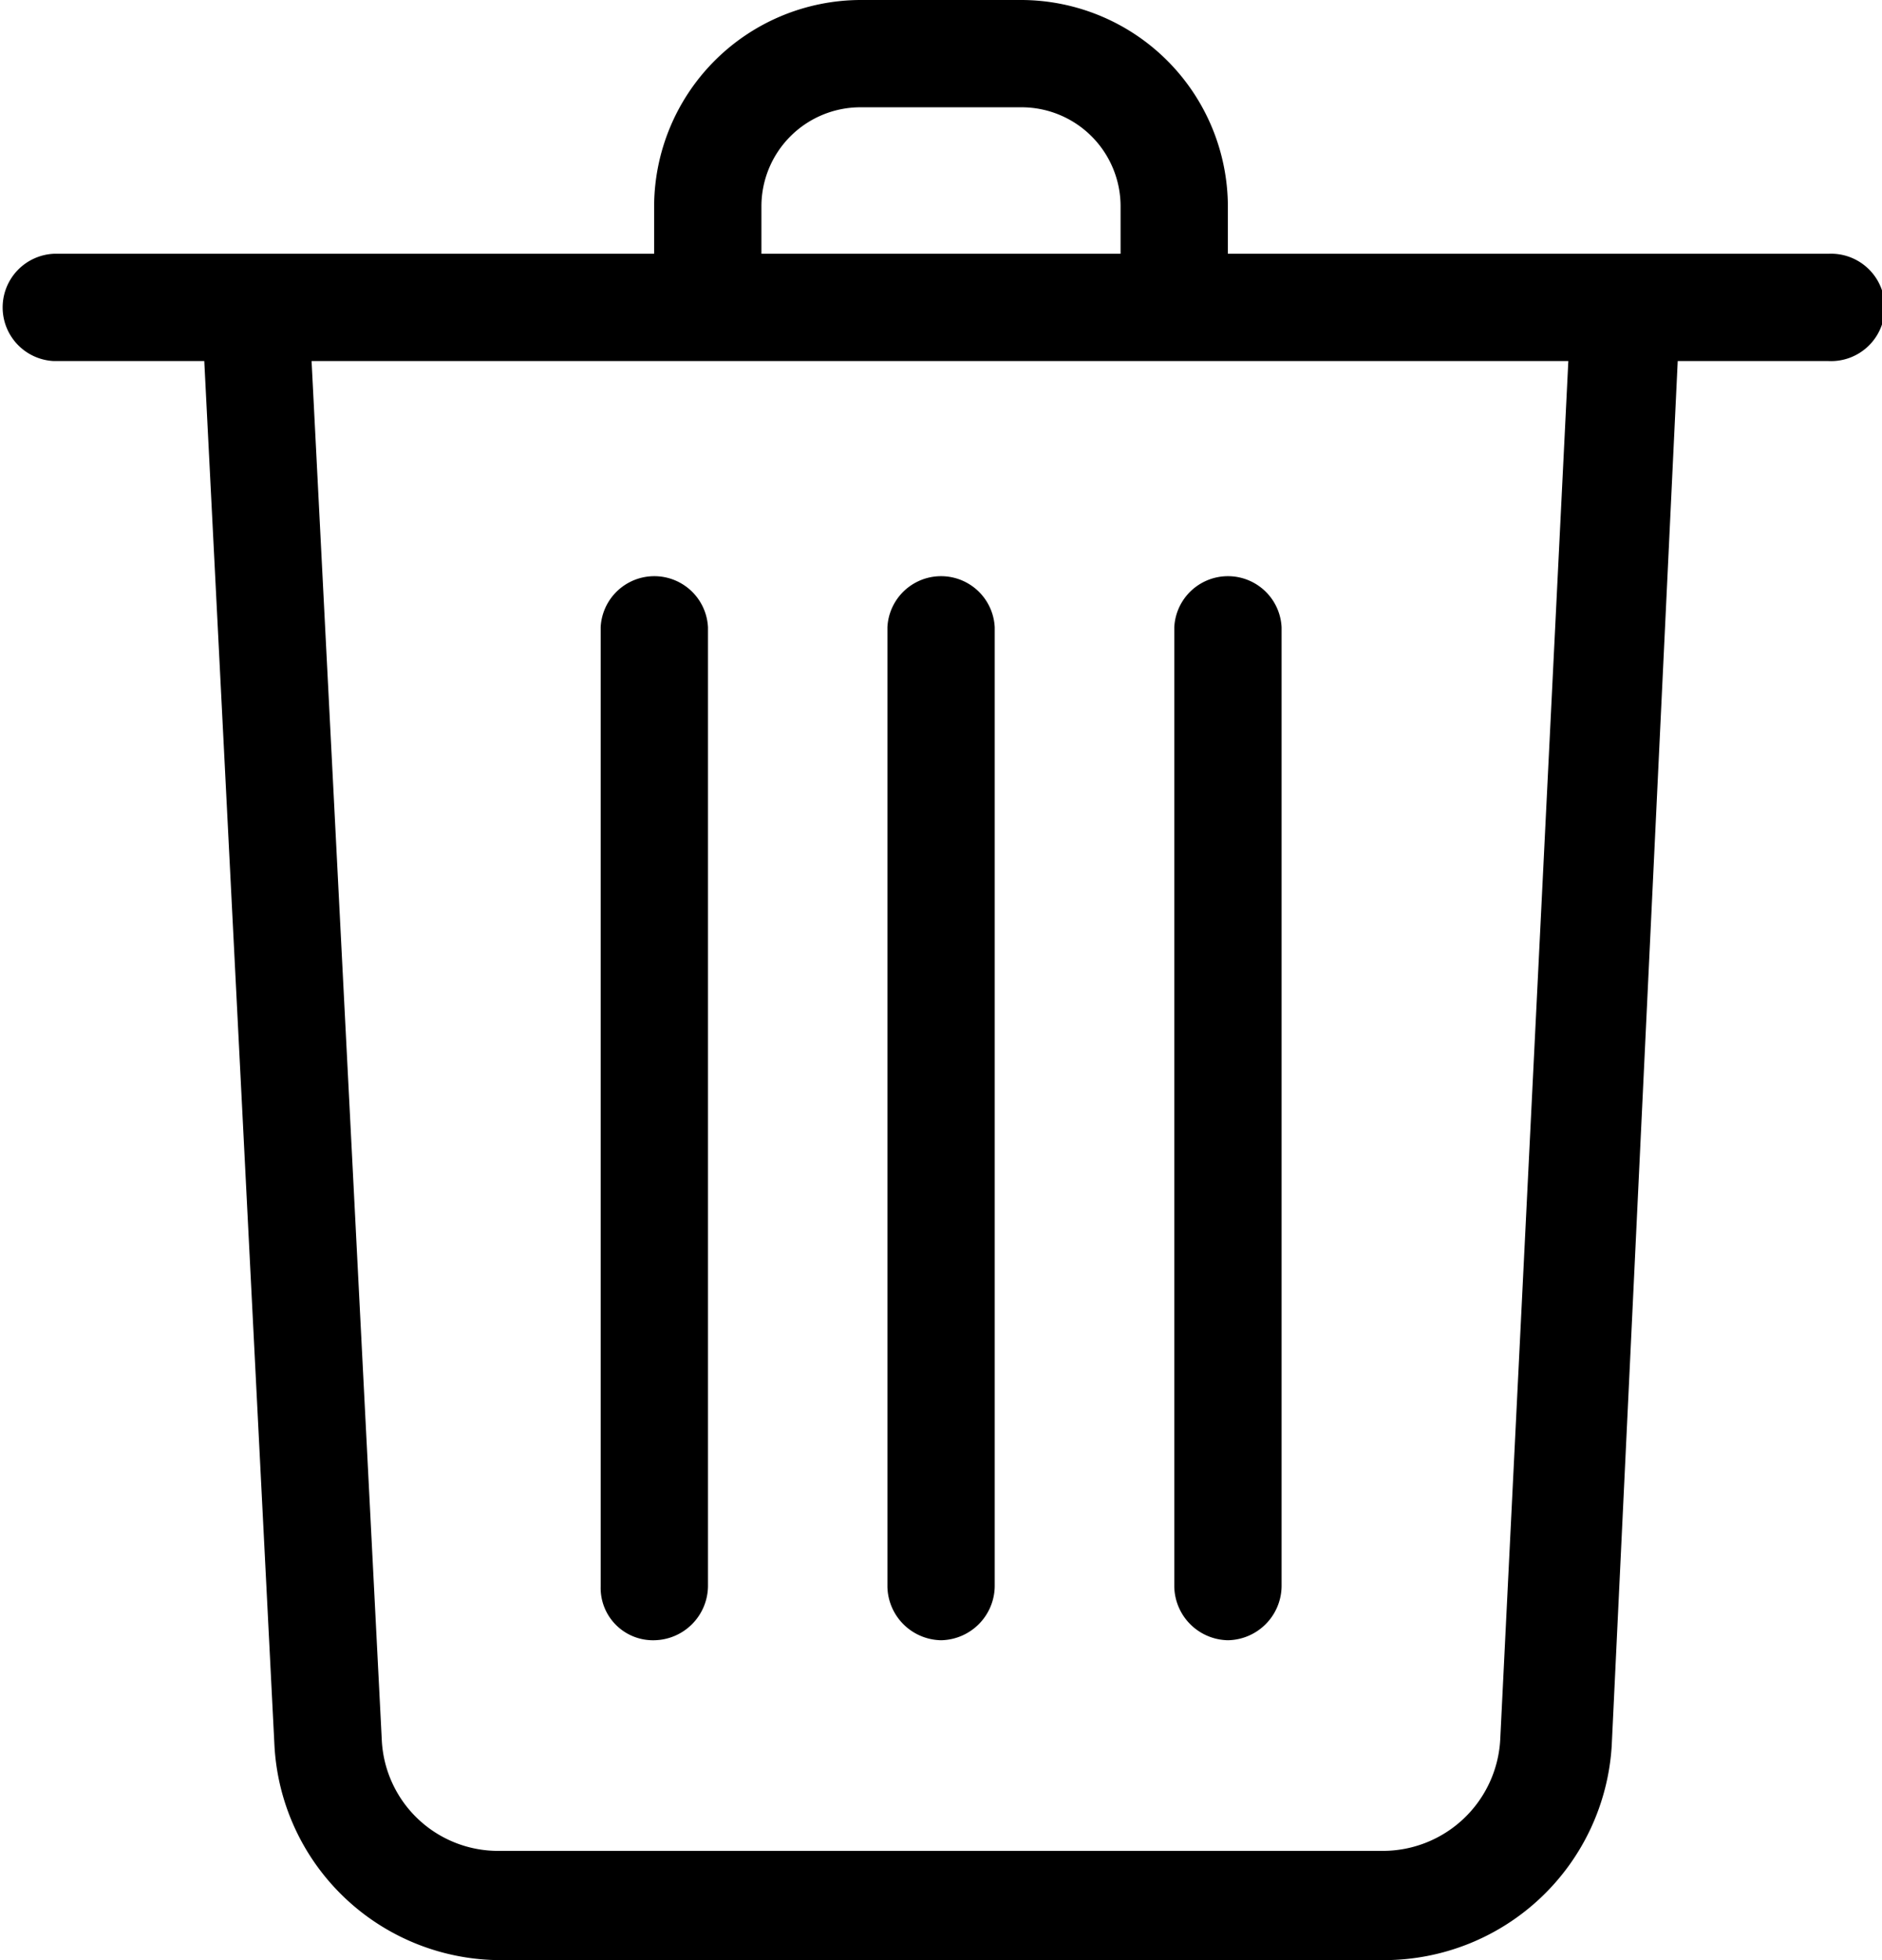 <svg xmlns="http://www.w3.org/2000/svg" width="14.4" height="15" viewBox="0 0 14.4 15">
  <g transform="translate(-4.4 -2.5)">
    <path data-name="Tracé 710" d="M33.906,38.463a.418.418,0,0,0,.411-.411V30.711a.411.411,0,0,0-.821,0v7.342A.4.4,0,0,0,33.906,38.463Z" transform="translate(-24.5 -23.411)"/>
    <path data-name="Tracé 711" d="M47.811,38.463a.418.418,0,0,0,.411-.411V30.711a.411.411,0,0,0-.821,0v7.342A.418.418,0,0,0,47.811,38.463Z" transform="translate(-36.211 -23.411)"/>
    <path data-name="Tracé 712" d="M61.711,38.463a.418.418,0,0,0,.411-.411V30.711a.411.411,0,0,0-.821,0v7.342A.418.418,0,0,0,61.711,38.463Z" transform="translate(-47.916 -23.411)"/>
    <path data-name="Tracé 713" d="M18.389,4.442H13.795V4.079A1.584,1.584,0,0,0,12.216,2.5H10.984A1.584,1.584,0,0,0,9.405,4.079v.363H4.811a.411.411,0,0,0,0,.821H5.963L6.5,15.858A1.735,1.735,0,0,0,8.237,17.5h6.758a1.746,1.746,0,0,0,1.737-1.642l.505-10.595h1.153a.411.411,0,1,0,0-.821Zm-8.163-.363a.758.758,0,0,1,.758-.758h1.232a.758.758,0,0,1,.758.758v.363H10.226Zm5.653,11.732a.9.9,0,0,1-.9.853H8.221a.891.891,0,0,1-.9-.853L6.784,5.263H16.4Z"/>
  </g>
</svg>
